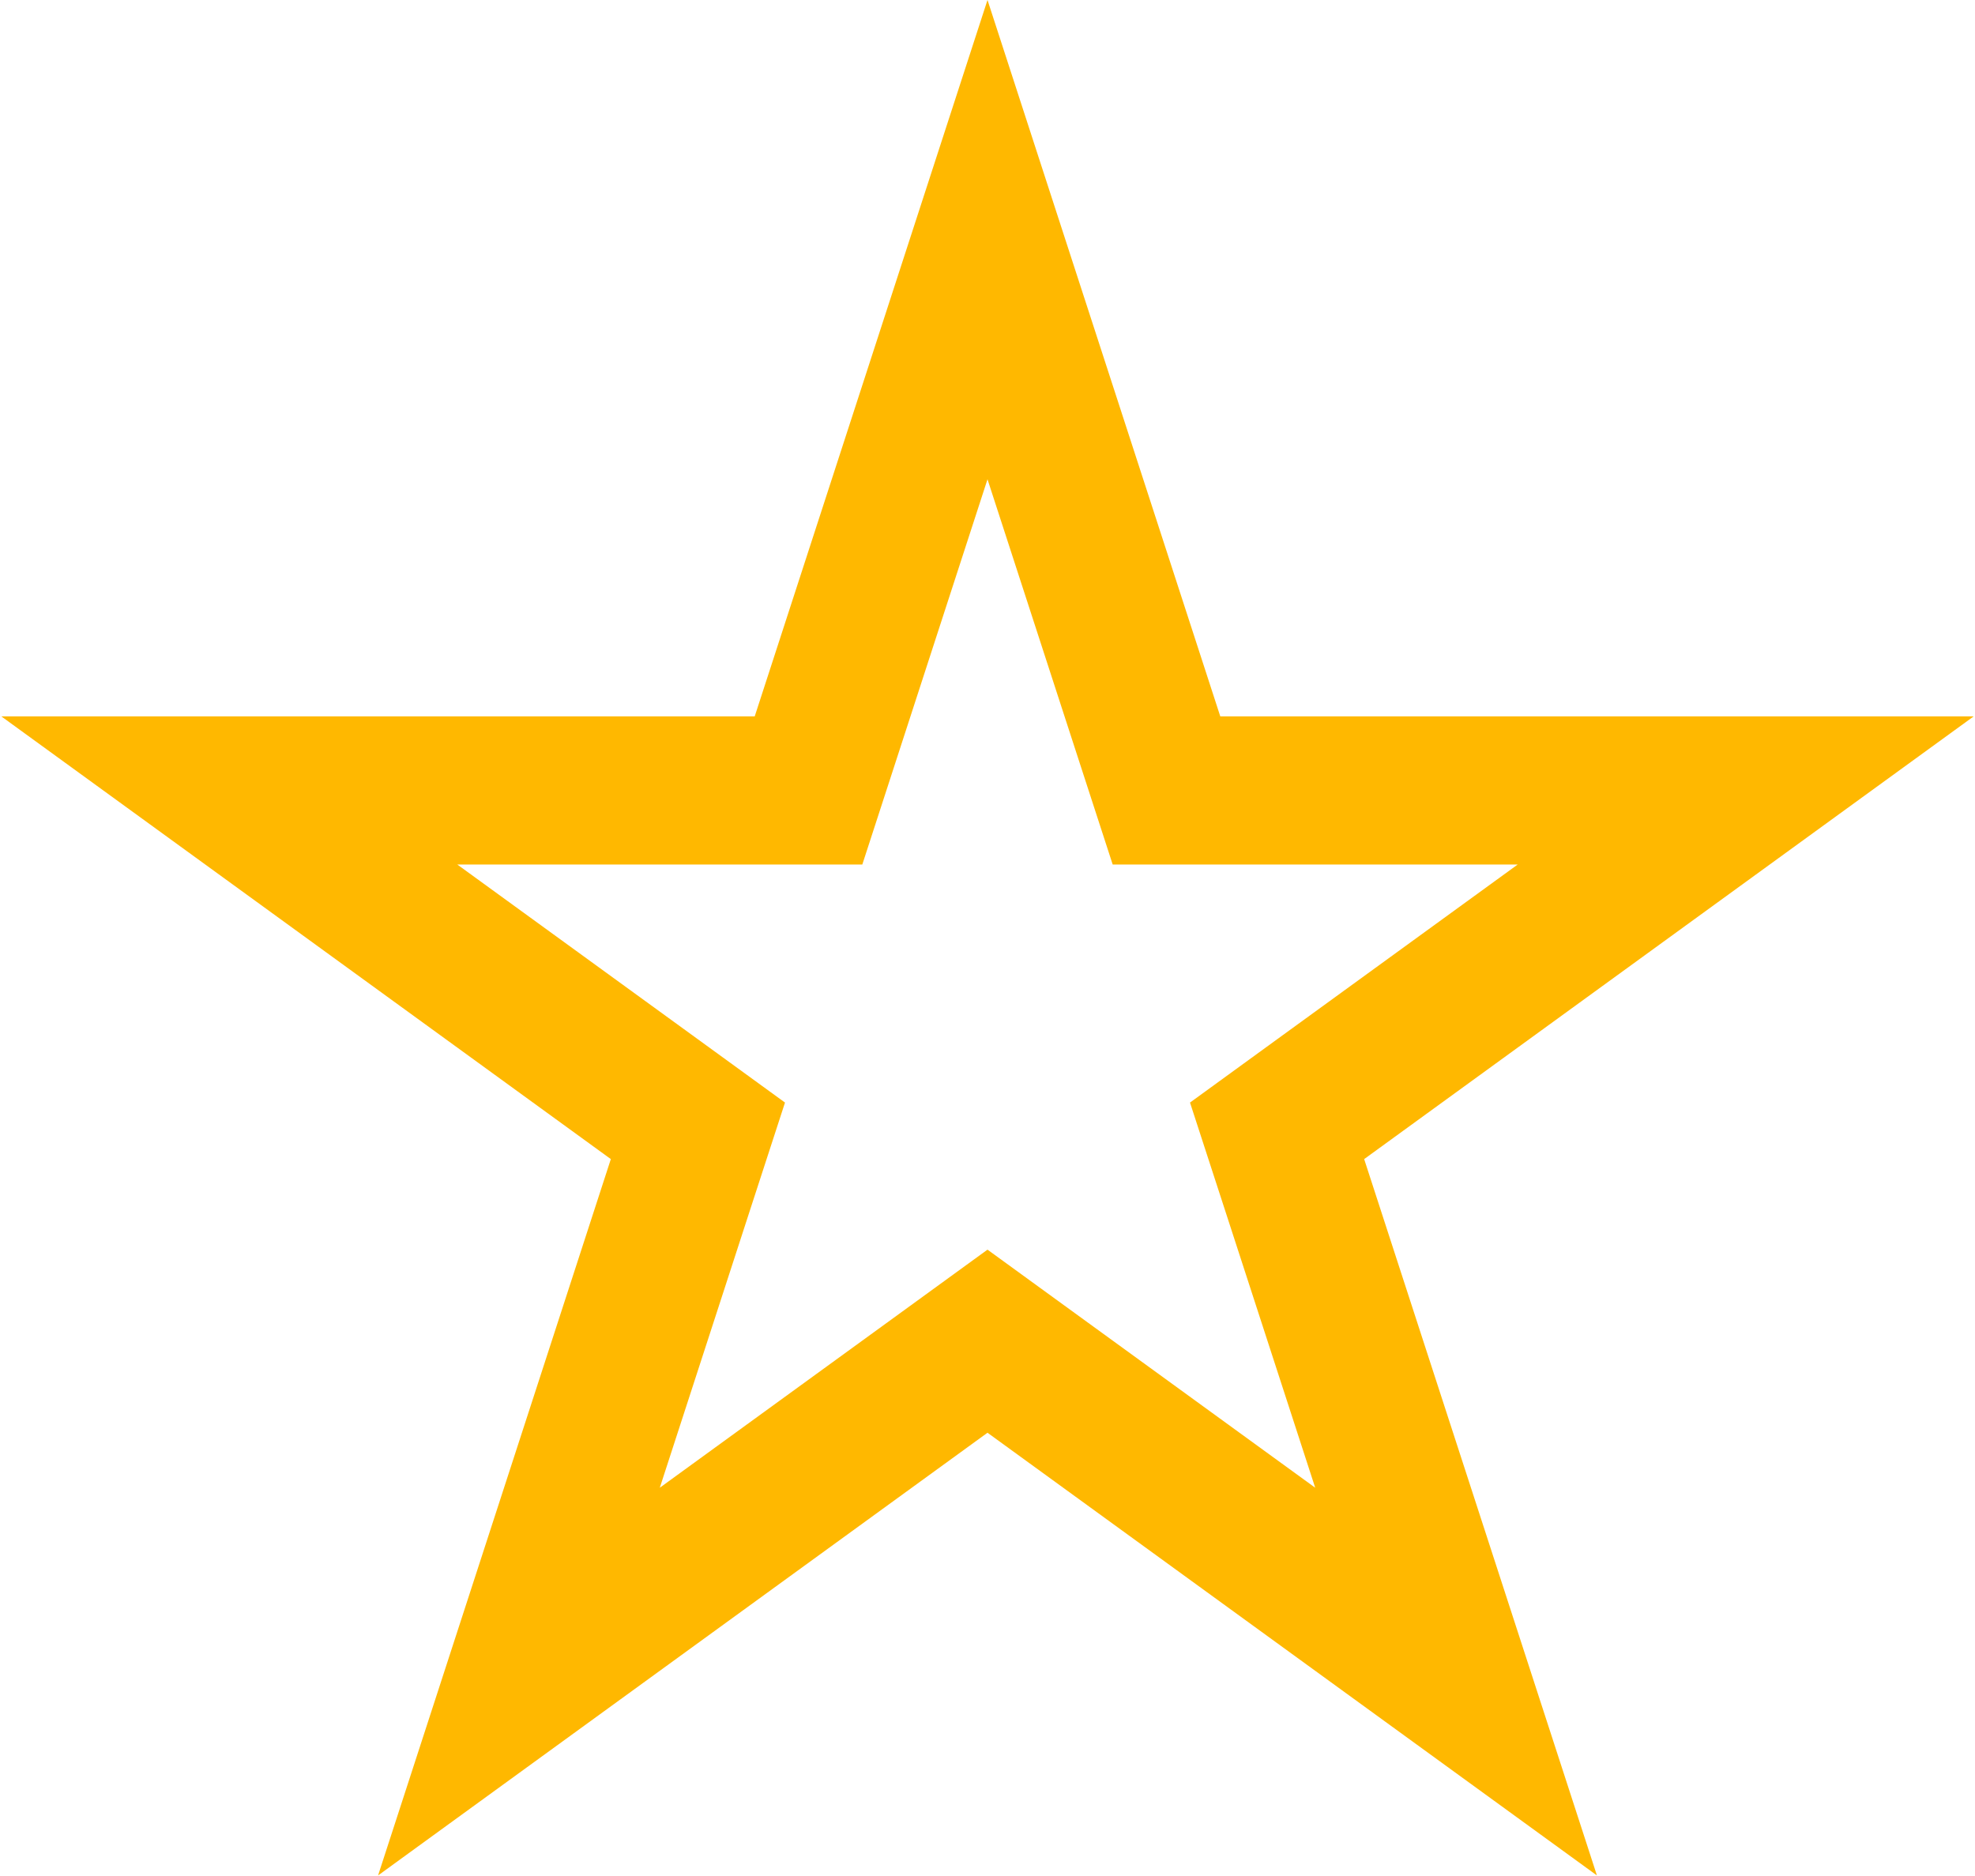 <svg width="40" height="38" viewBox="0 0 40 38" fill="none" xmlns="http://www.w3.org/2000/svg">
<path d="M20 4.854L23.288 14.974L23.625 16.011H24.715H35.356L26.747 22.265L25.865 22.906L26.202 23.942L29.49 34.062L20.882 27.808L20 27.167L19.118 27.808L10.51 34.062L13.798 23.942L14.135 22.906L13.253 22.265L4.644 16.011H15.285H16.375L16.712 14.974L20 4.854Z" stroke="#FFB800" stroke-width="3"/>
</svg>
